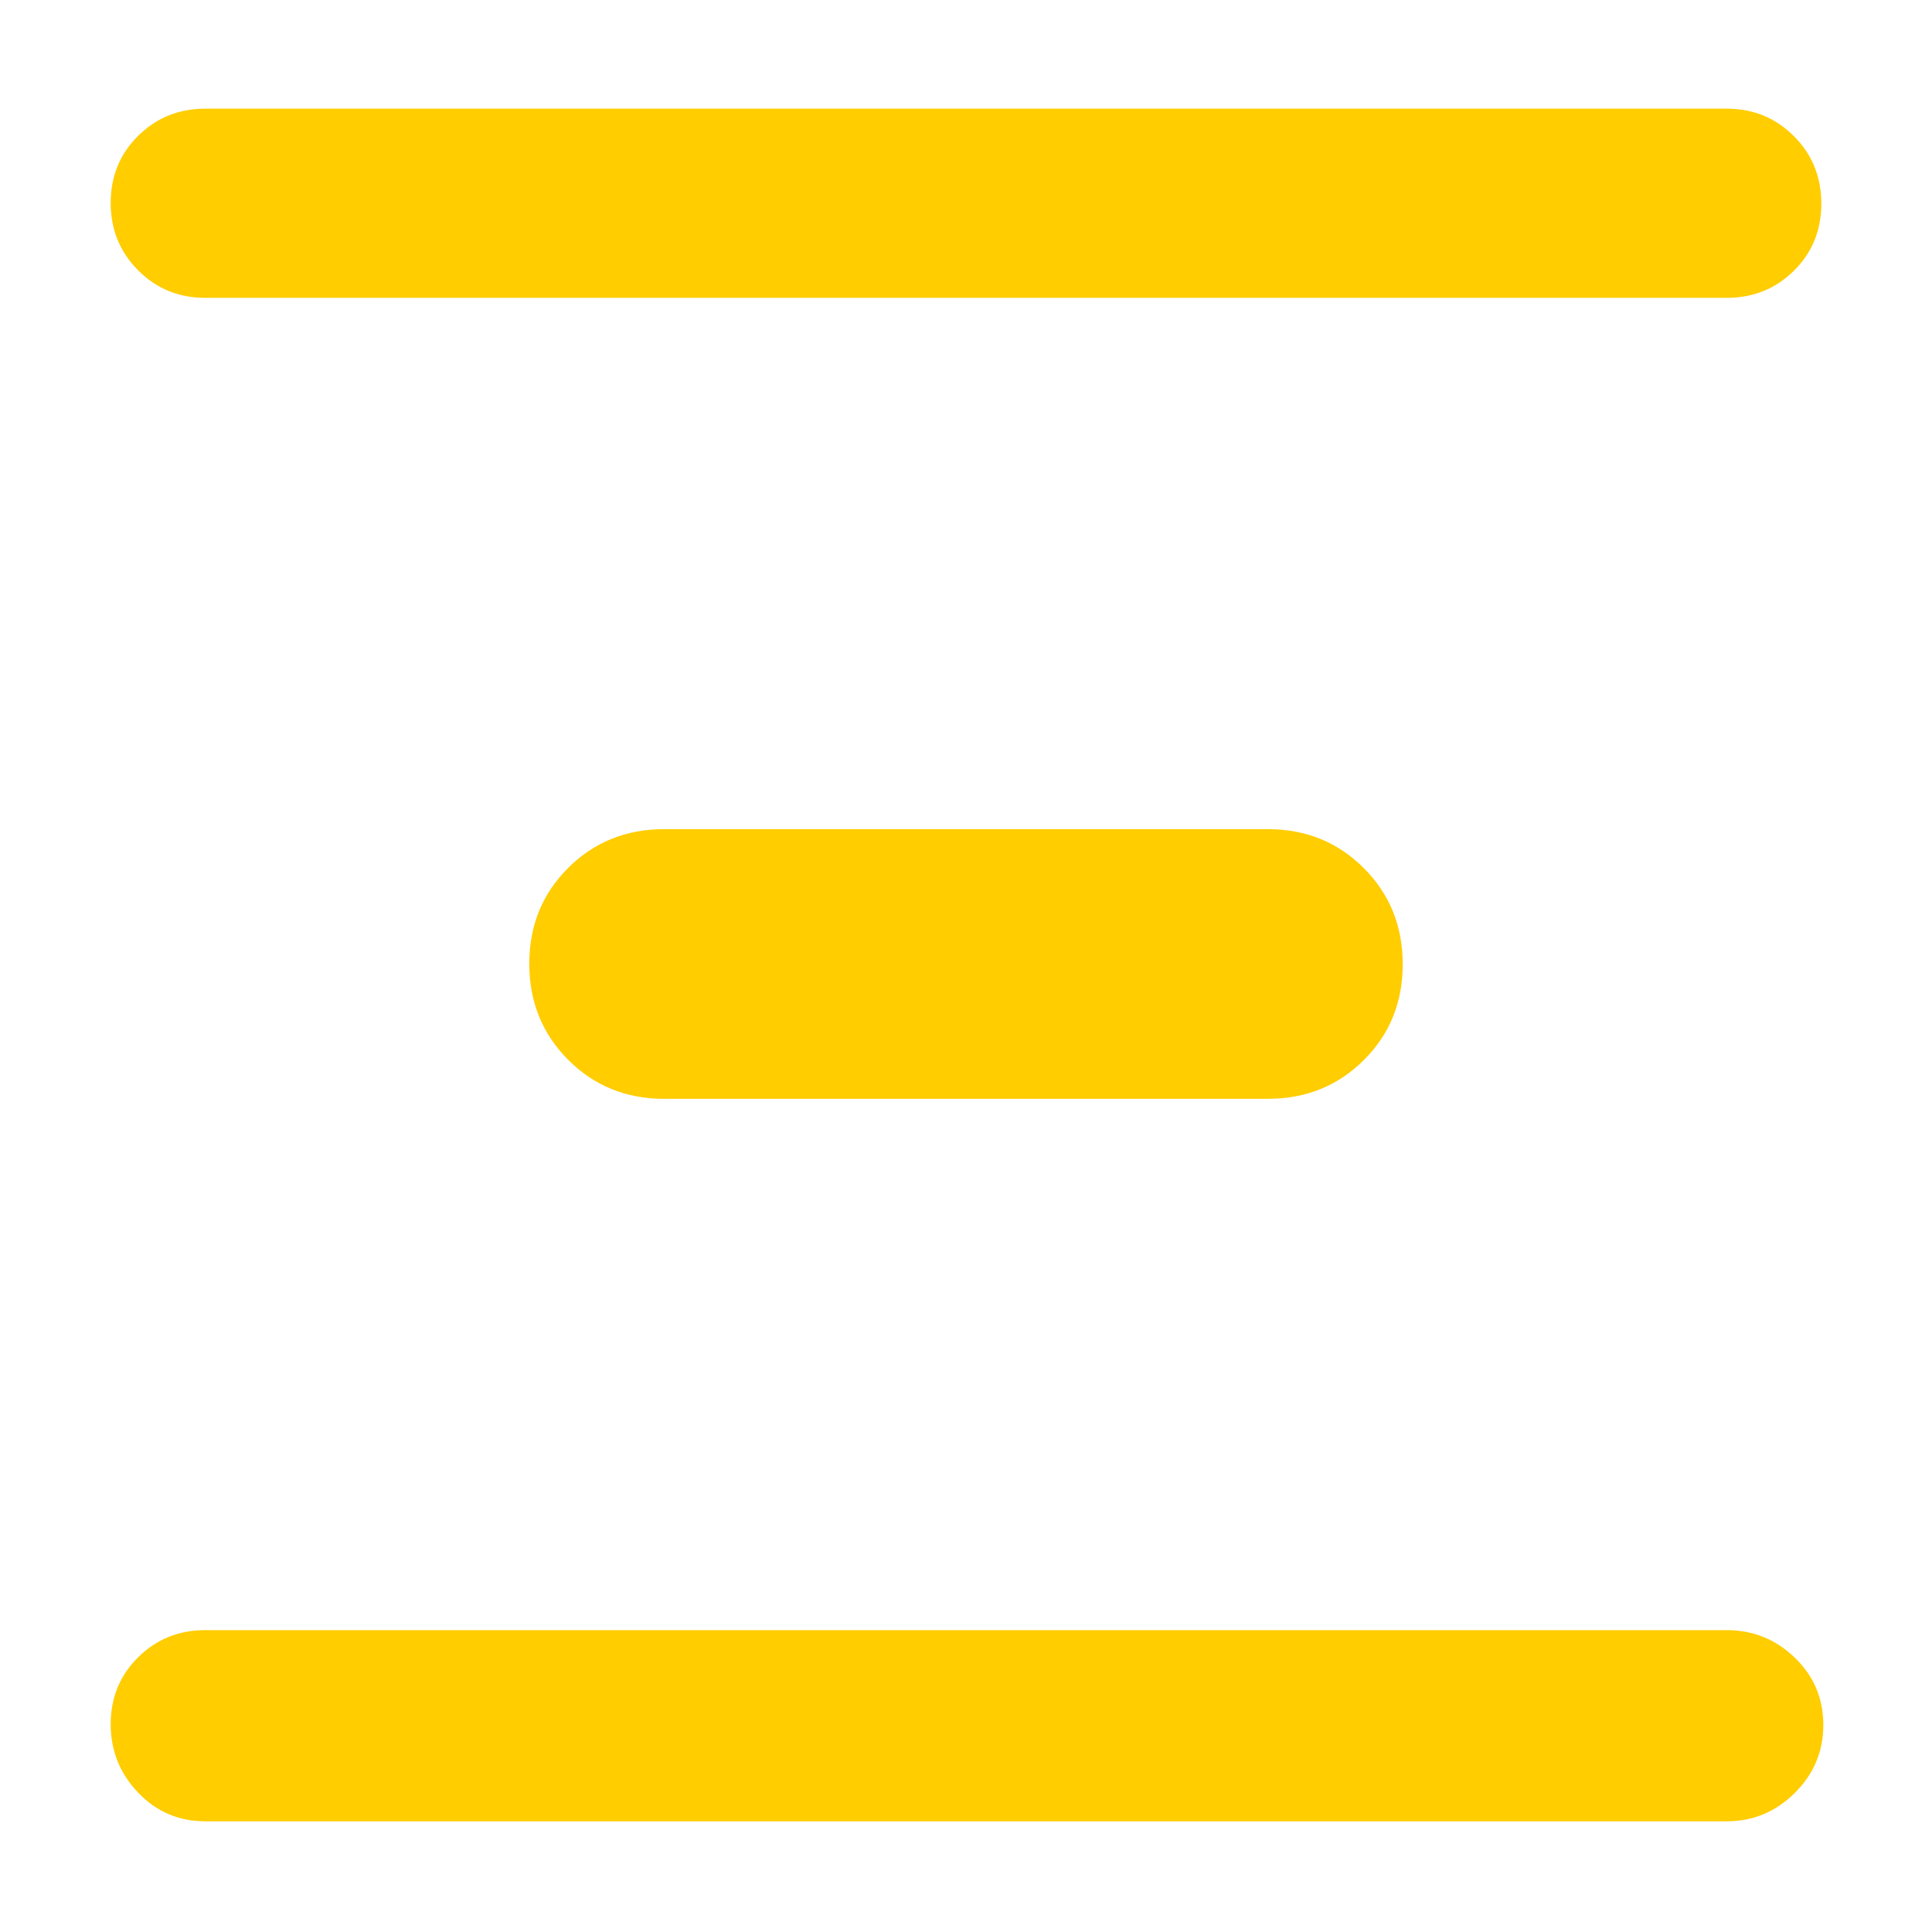 <svg height="48" viewBox="0 -960 960 960" width="48" xmlns="http://www.w3.org/2000/svg"><path fill="rgb(255, 205, 0)" d="m55-859.18c0-13.21 4.54-24.32 13.63-33.32 9.08-9 20.2-13.5 33.37-13.5h756c13.2 0 24.3 4.56 33.4 13.68 9.1 9.11 13.6 20.28 13.6 33.5 0 13.21-4.5 24.32-13.6 33.32s-20.2 13.5-33.4 13.5h-756c-13.17 0-24.29-4.56-33.37-13.68-9.09-9.11-13.63-20.28-13.63-33.5zm0 755.92c0-13.16 4.543-24.24 13.63-33.24 9.08-9 20.203-13.5 33.37-13.5h756c13.09 0 24.36 4.56 33.81 13.68 9.46 9.11 14.19 20.25 14.19 33.41 0 13.153-4.73 24.427-14.19 33.82-9.45 9.393-20.72 14.09-33.81 14.09h-756c-13.167 0-24.29-4.753-33.37-14.26-9.087-9.513-13.63-20.847-13.63-34zm208-377.86c0-18.92 6.44-34.8 19.33-47.63s28.78-19.25 47.67-19.25h300c18.89 0 34.78 6.46 47.67 19.37s19.33 28.83 19.33 47.75-6.44 34.8-19.33 47.63-28.78 19.25-47.67 19.25h-300c-18.89 0-34.78-6.46-47.67-19.37s-19.33-28.83-19.33-47.75z"/></svg>